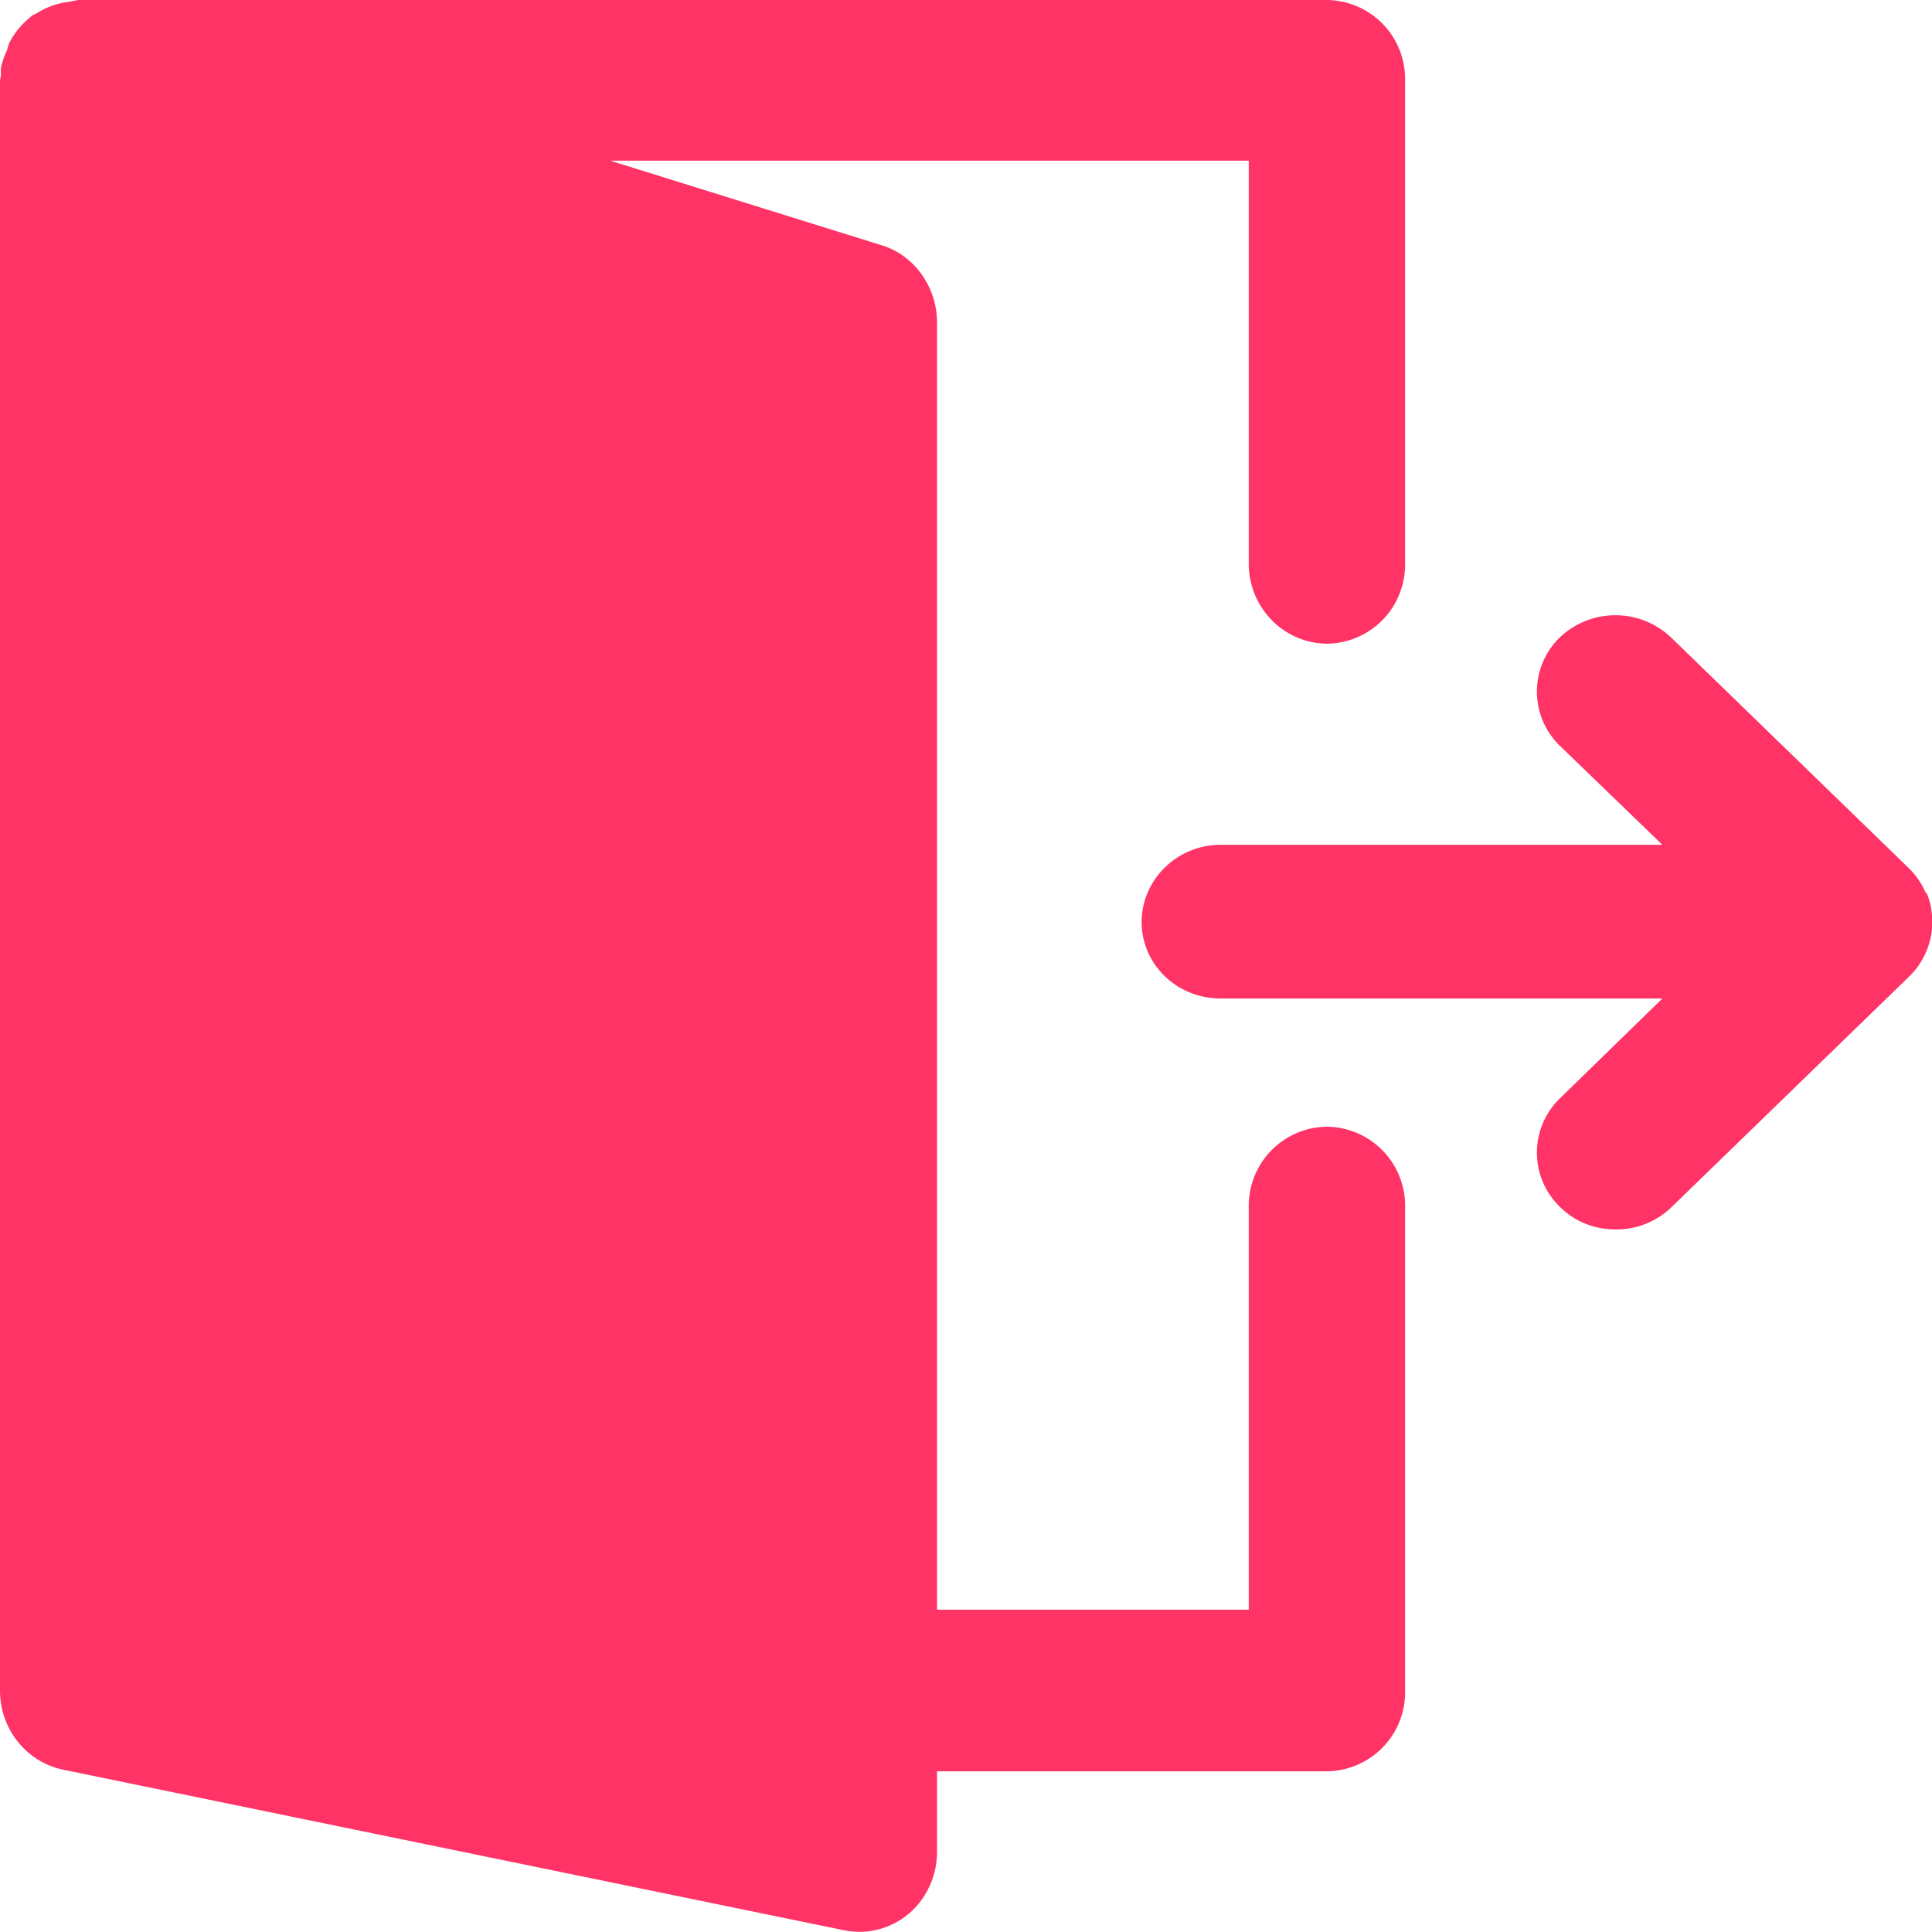 <svg xmlns="http://www.w3.org/2000/svg" xmlns:xlink="http://www.w3.org/1999/xlink" width="22" height="22" viewBox="0 0 22 22"><defs><path id="4jmha" d="M1639.93 33.17a.88.88 0 0 0-.2-.29l-2.7-2.62a.92.92 0 0 0-1.27 0 .86.86 0 0 0 0 1.23l1.17 1.13h-5.03c-.5 0-.9.4-.9.88s.4.87.9.87h5.03l-1.17 1.14a.86.86 0 0 0 0 1.23c.18.18.41.26.64.26a.9.9 0 0 0 .64-.26l2.7-2.62a.87.87 0 0 0 .2-.95z"/><path id="4jmhb" d="M1633.11 35.83a.9.9 0 0 0-.89.92v4.58h-3.55V26.67c0-.4-.26-.77-.64-.88l-3.08-.96h7.27v4.59c0 .5.4.91.9.91a.9.9 0 0 0 .88-.91v-5.5a.9.9 0 0 0-.89-.92h-14.22l-.1.02a.87.87 0 0 0-.37.13l-.06.03-.02.02a.9.9 0 0 0-.24.3l-.02.07c-.03.07-.06.14-.07.21v.08l-.01.06v18.33c0 .44.3.81.71.9l8.9 1.83a.87.87 0 0 0 .74-.19c.2-.17.32-.43.32-.7v-.92h4.44a.9.9 0 0 0 .89-.92v-5.5a.9.9 0 0 0-.89-.92z"/></defs><g><g transform="translate(-1618 -23)"><g><use fill="#f36" xlink:href="#4jmha"/></g><g><use fill="#f36" xlink:href="#4jmhb"/></g></g></g></svg>